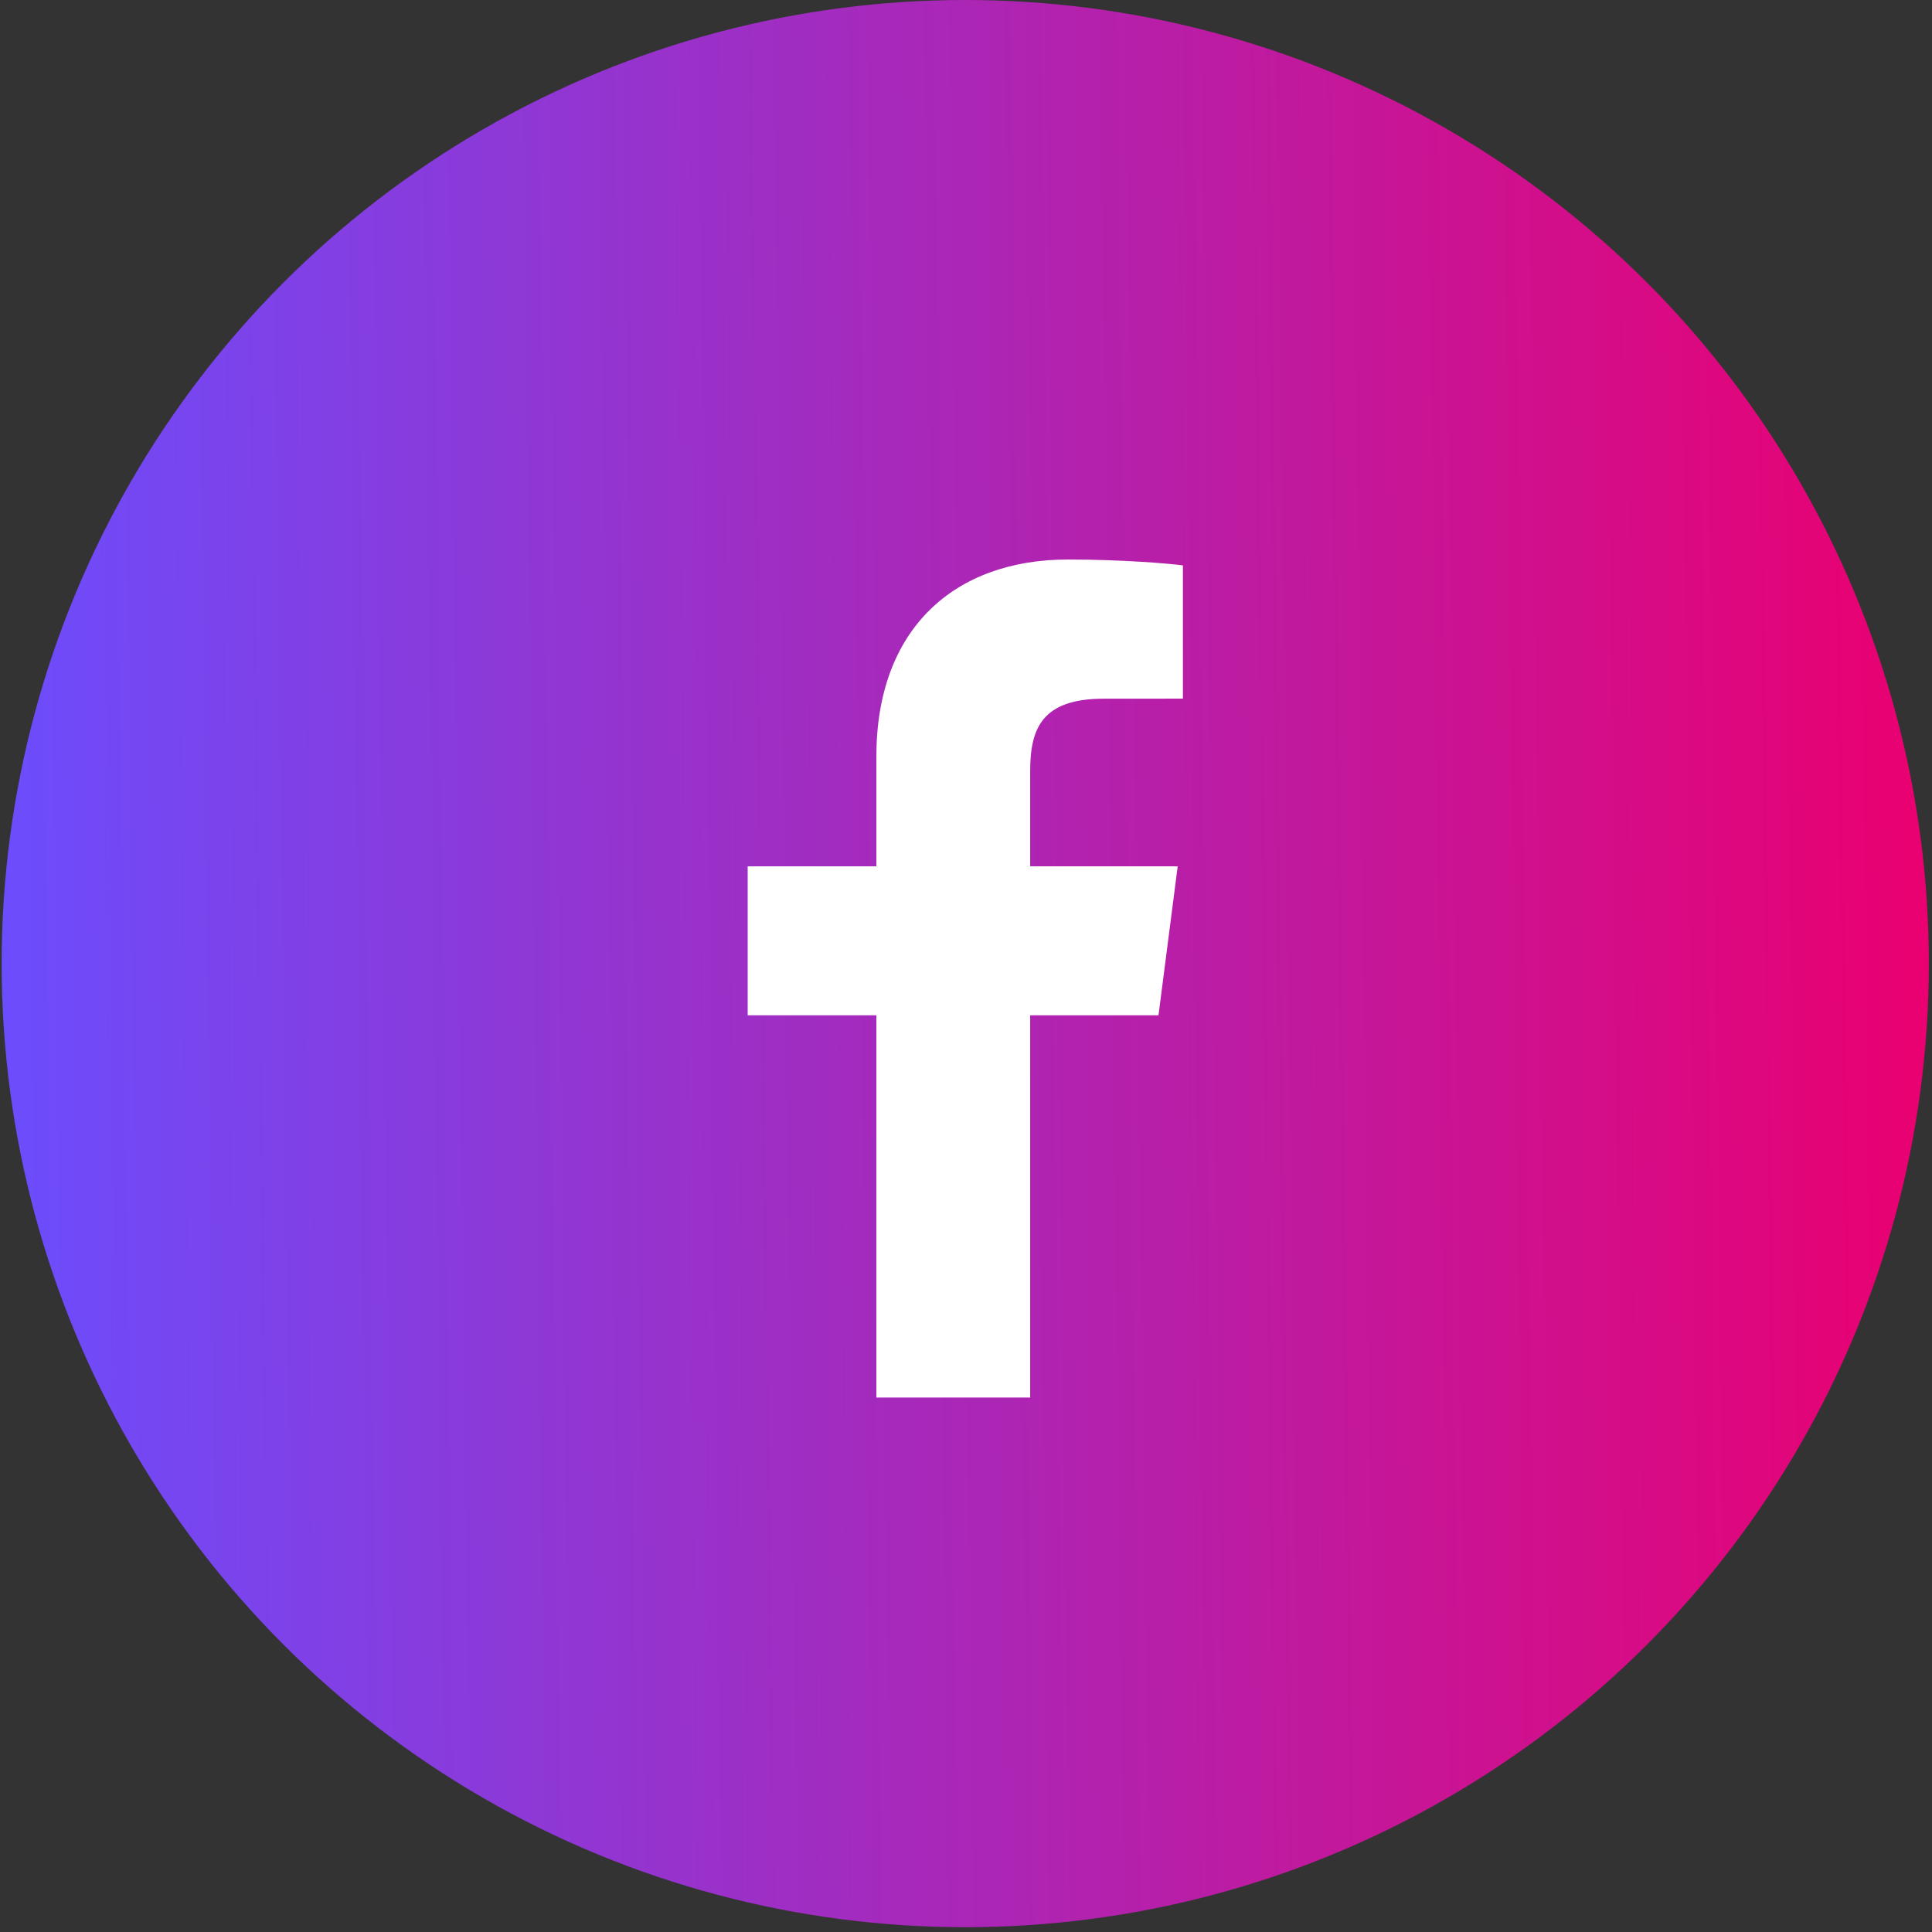<svg width="33" height="33" viewBox="0 0 33 33" fill="none" xmlns="http://www.w3.org/2000/svg">
<rect x="0" y="0" width="33" height="33" fill="#333333" stroke="none"/>
<circle cx="16.487" cy="16.459" r="16.459" fill="url(#paint0_linear_2217_351)"/>
<path d="M14.969 23.871V17.342H12.771V14.797H14.969V12.921C14.969 10.743 16.299 9.557 18.241 9.557C19.172 9.557 19.972 9.626 20.205 9.657V11.933L18.858 11.934C17.801 11.934 17.596 12.436 17.596 13.173V14.797H20.116L19.788 17.342H17.596V23.871H14.969Z" fill="white"/>
<defs>
<linearGradient id="paint0_linear_2217_351" x1="32.946" y1="16.459" x2="-0.101" y2="16.88" gradientUnits="userSpaceOnUse">
<stop stop-color="#EA0070"/>
<stop offset="1" stop-color="#6B4DFD"/>
</linearGradient>
</defs>
</svg>
